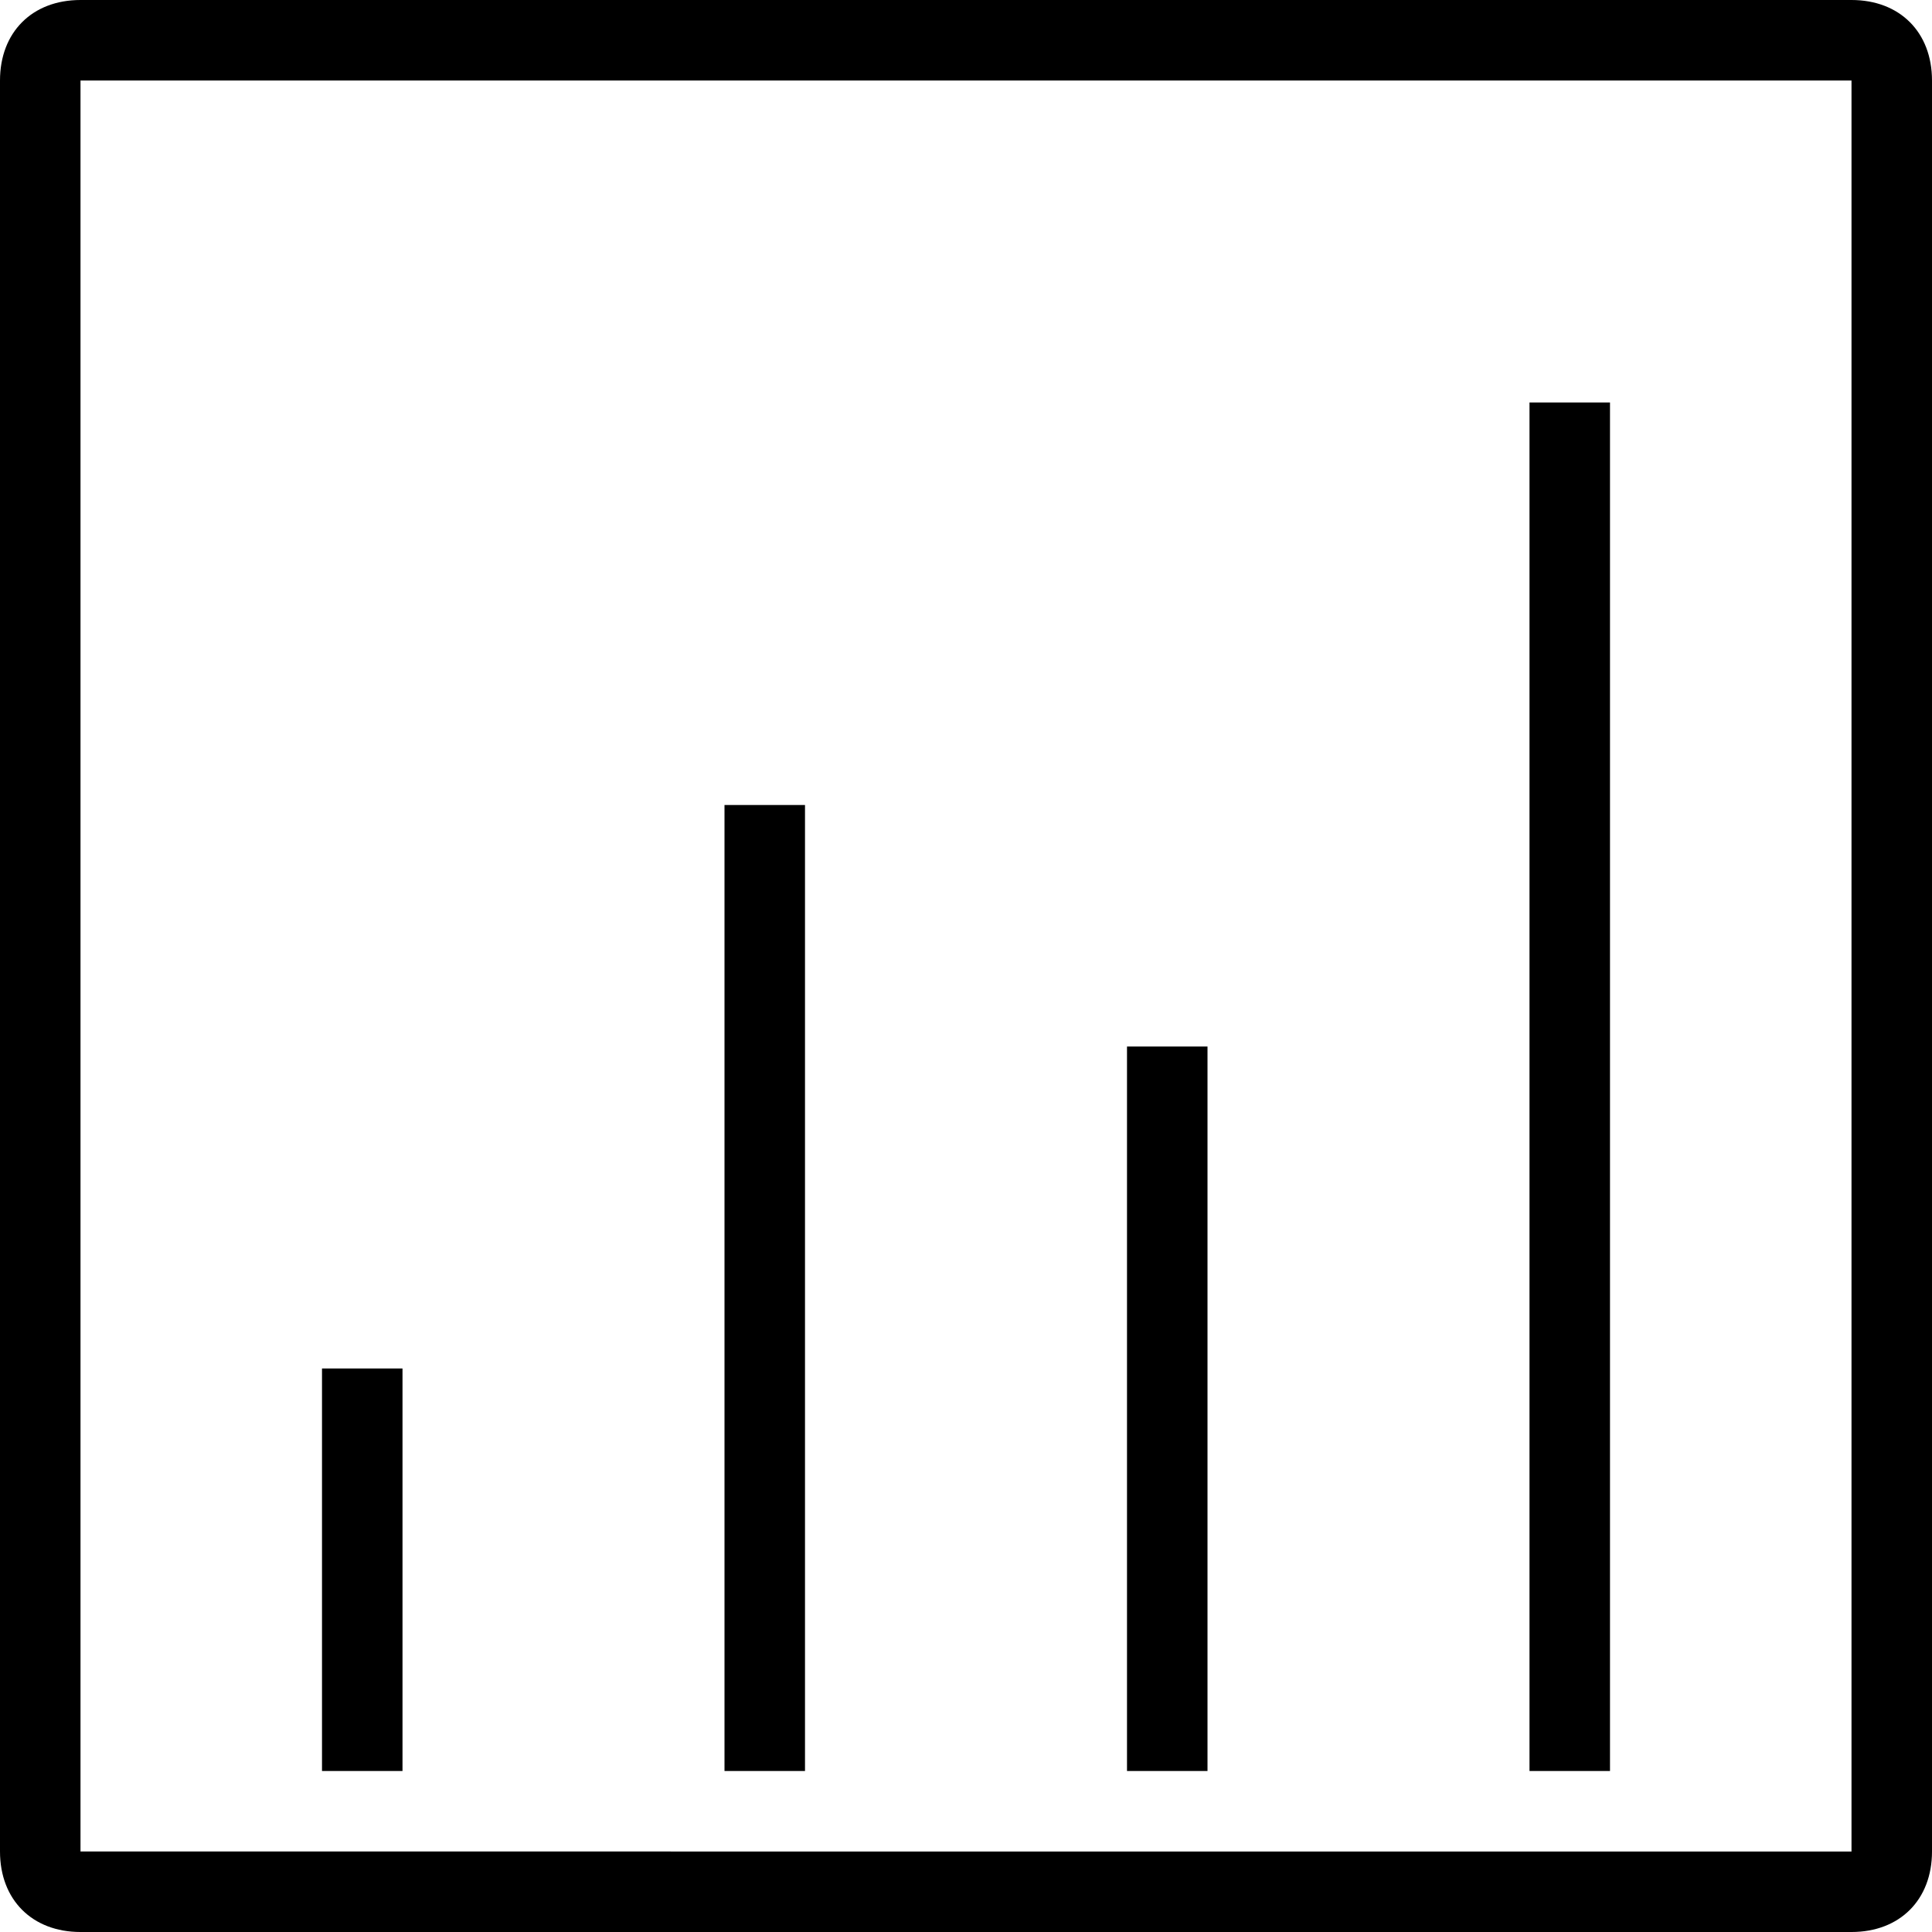 <?xml version="1.0" encoding="utf-8"?>
<svg version="1.1" id="Layer_1" xmlns="http://www.w3.org/2000/svg" xmlns:xlink="http://www.w3.org/1999/xlink" x="0px" y="0px" viewBox="0 0 24 24"   xml:space="preserve">
<path class="st0" d="M23,1v22H1V1H23 M23,0H1C0.4,0,0,0.4,0,1v22c0,0.6,0.4,1,1,1h22c0.6,0,1-0.4,1-1V1C24,0.4,23.6,0,23,0L23,0z
	 M5,17H4v5h1V17z M10,10H9v12h1V10z M15,13h-1v9h1V13z M20,5h-1v17h1V5z"/>
</svg>

